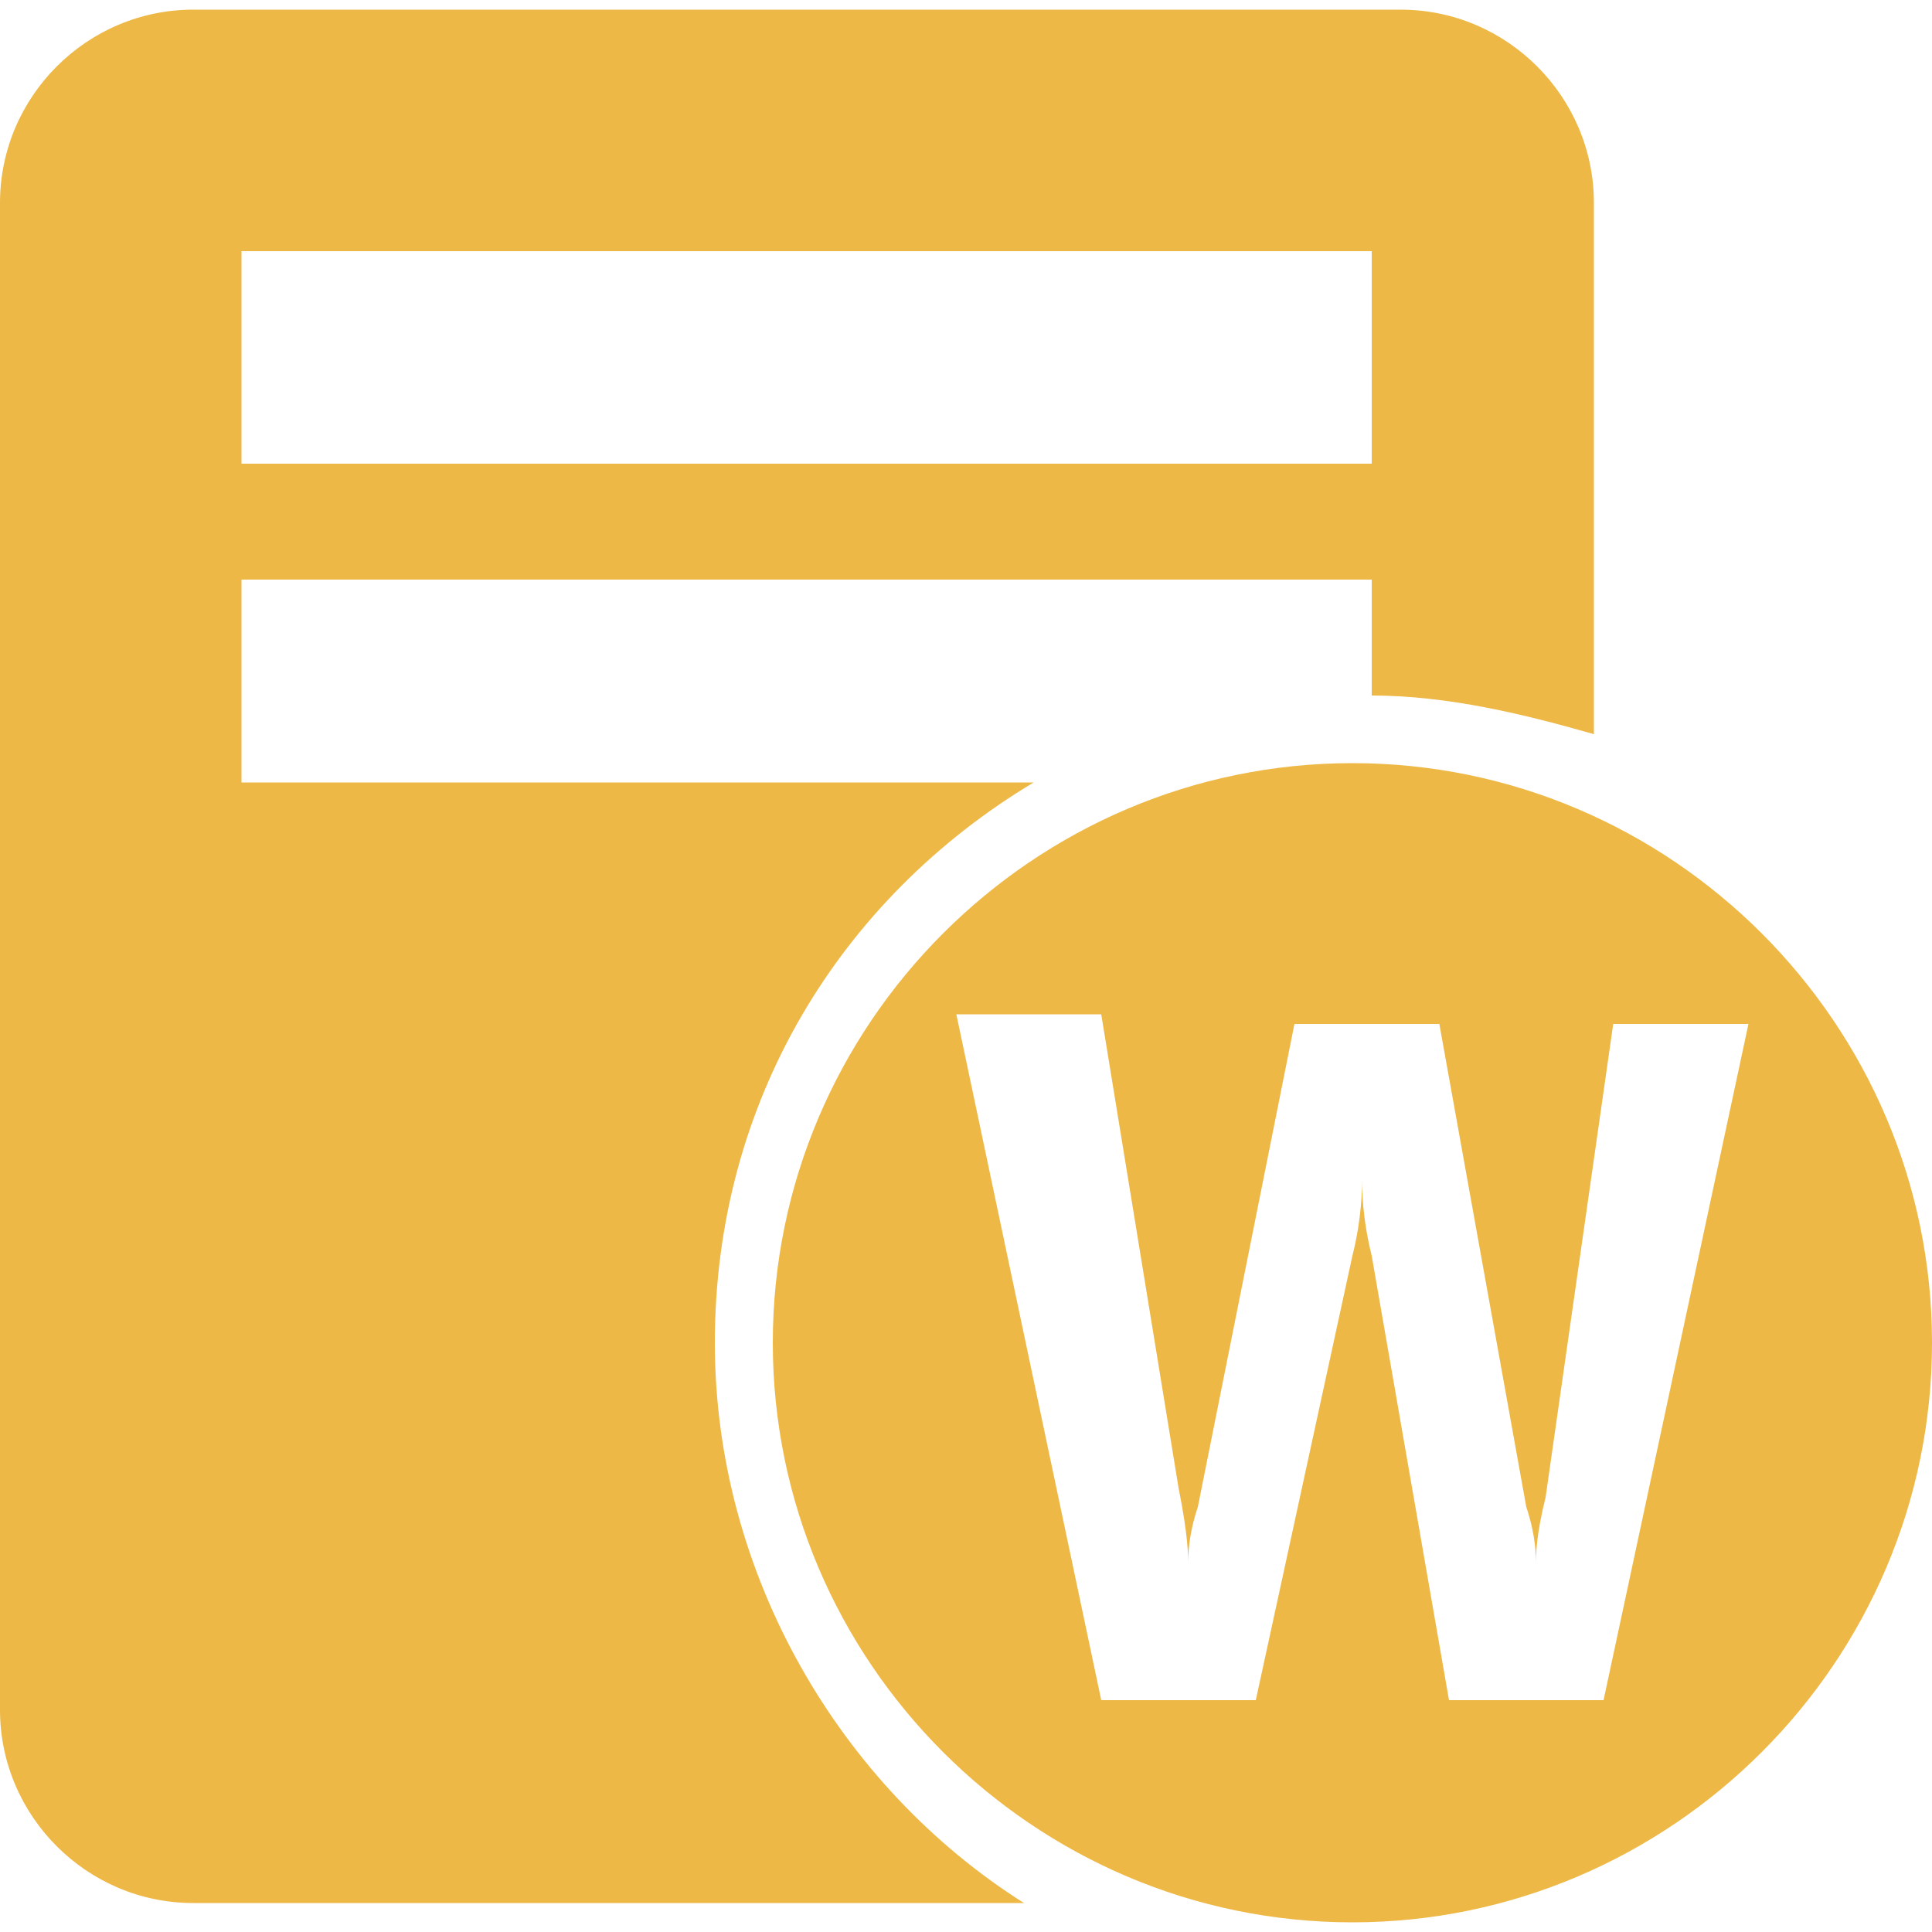 <?xml version="1.0" encoding="utf-8"?>
<!-- Generator: Adobe Illustrator 18.0.0, SVG Export Plug-In . SVG Version: 6.00 Build 0)  -->
<!DOCTYPE svg PUBLIC "-//W3C//DTD SVG 1.1//EN" "http://www.w3.org/Graphics/SVG/1.1/DTD/svg11.dtd">
<svg version="1.1" id="图层_1" xmlns="http://www.w3.org/2000/svg" xmlns:xlink="http://www.w3.org/1999/xlink" x="0px" y="0px"
	 viewBox="0 0 20 20" enable-background="new 0 0 20 20" xml:space="preserve" width="20" height="20">
<g>
	<g>
		<path fill="#edb845" d="M7.4,13.9c0-2.5,1.3-4.6,3.3-5.8H2.5V6h11.7v1.2c0.8,0,1.6,0.2,2.3,0.4V2.1c0-1.1-0.9-2-2-2H2
			c-1.1,0-2,0.9-2,2v15.6c0,1.1,0.9,2,2,2h8.6C8.7,18.5,7.4,16.3,7.4,13.9z M2.5,2.6h11.7v2.2H2.5V2.6z M14,7.9c-3.3,0-6,2.7-6,6
			s2.7,6,6,6c3.3,0,6-2.7,6-6S17.3,7.9,14,7.9z M16.6,17.6H15L14.2,13c-0.1-0.4-0.1-0.7-0.1-0.8h0c0,0.1,0,0.4-0.1,0.8L13,17.6h-1.6
			l-1.5-7.1h1.5l0.8,4.9c0.1,0.5,0.1,0.7,0.1,0.8h0c0-0.1,0-0.3,0.1-0.6l1-5h1.5l0.9,5c0.1,0.3,0.1,0.5,0.1,0.6h0
			c0-0.1,0-0.3,0.1-0.7l0.7-4.9h1.4L16.6,17.6z"/>
	</g>
</g>
</svg>
